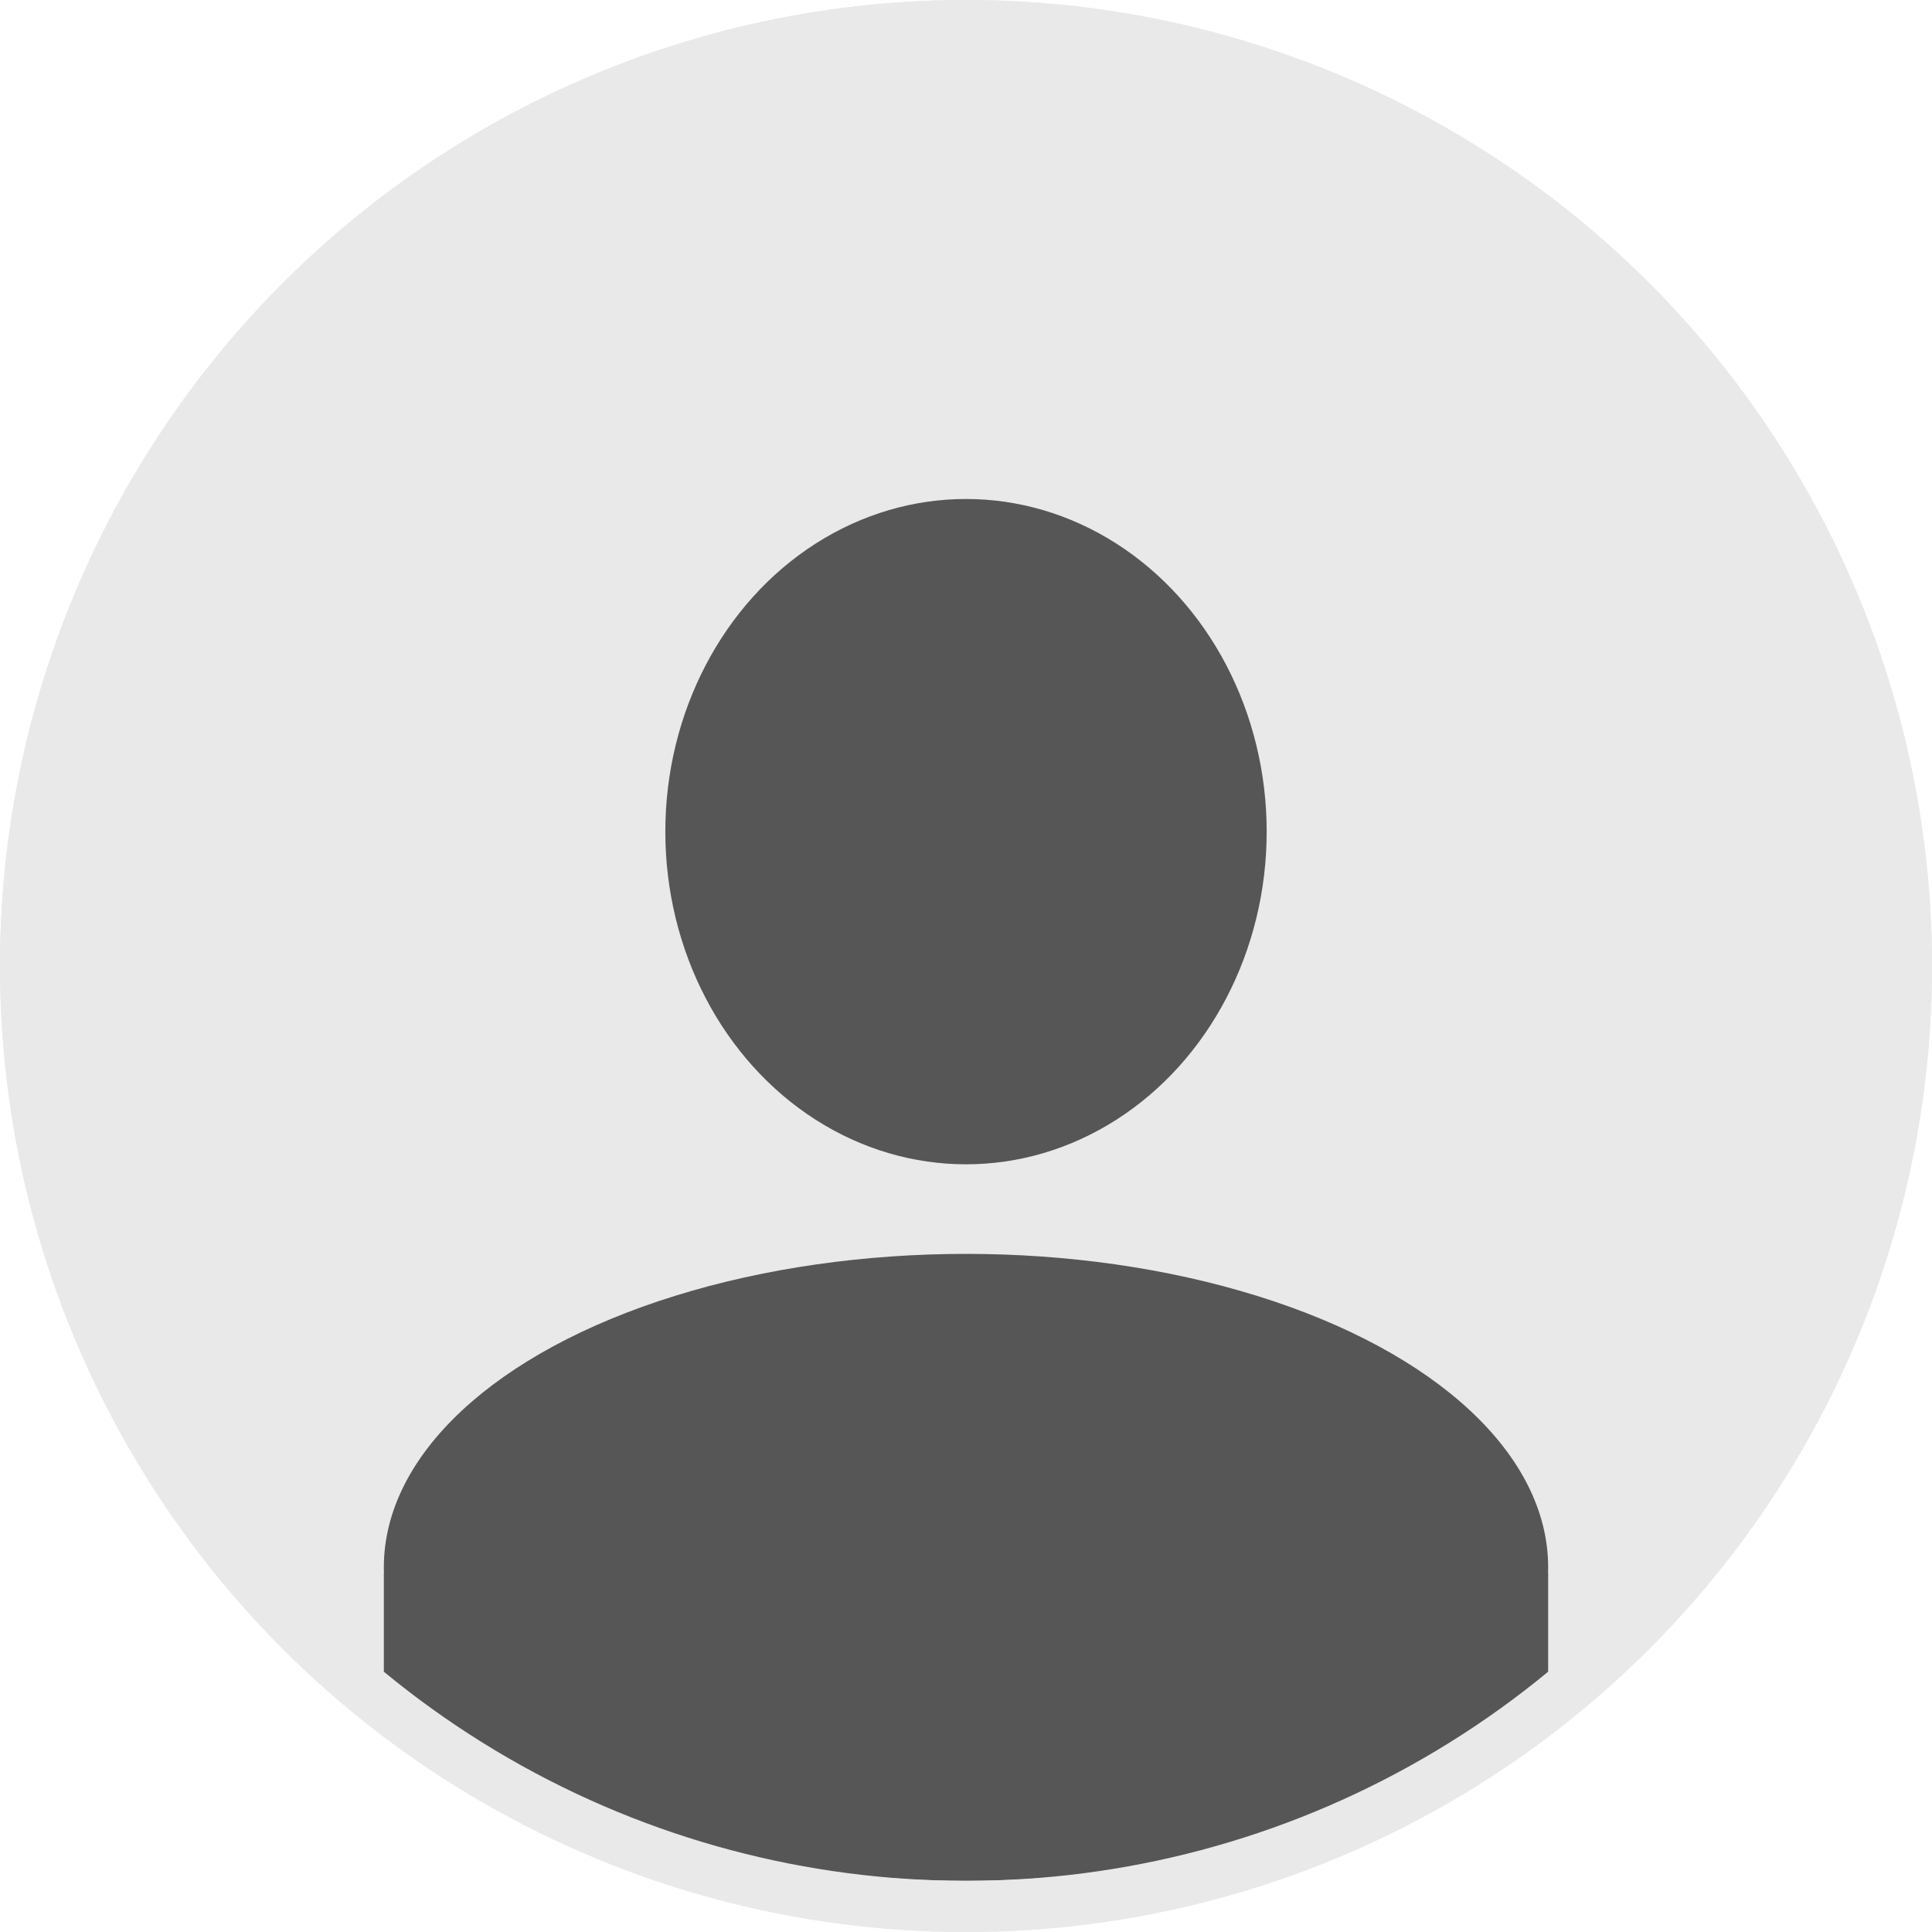 <svg width="151" height="151" viewBox="0 0 151 151" fill="none" xmlns="http://www.w3.org/2000/svg">
<circle cx="75.5" cy="75.5" r="75.5" fill="#E9E9E9"/>
<ellipse cx="75.5" cy="65" rx="23.5" ry="26" fill="#565656"/>
<ellipse cx="75.5" cy="122.5" rx="45.5" ry="24.5" fill="#565656"/>
<rect x="30" y="123" width="10" height="12" fill="#565656"/>
<rect x="35" y="127" width="10" height="12" fill="#565656"/>
<rect x="111" y="123" width="10" height="12" fill="#565656"/>
<rect x="106" y="126" width="11" height="12" fill="#565656"/>
<circle cx="75.5" cy="75.5" r="73.5" stroke="#E9E9E9" stroke-width="4"/>
</svg>

